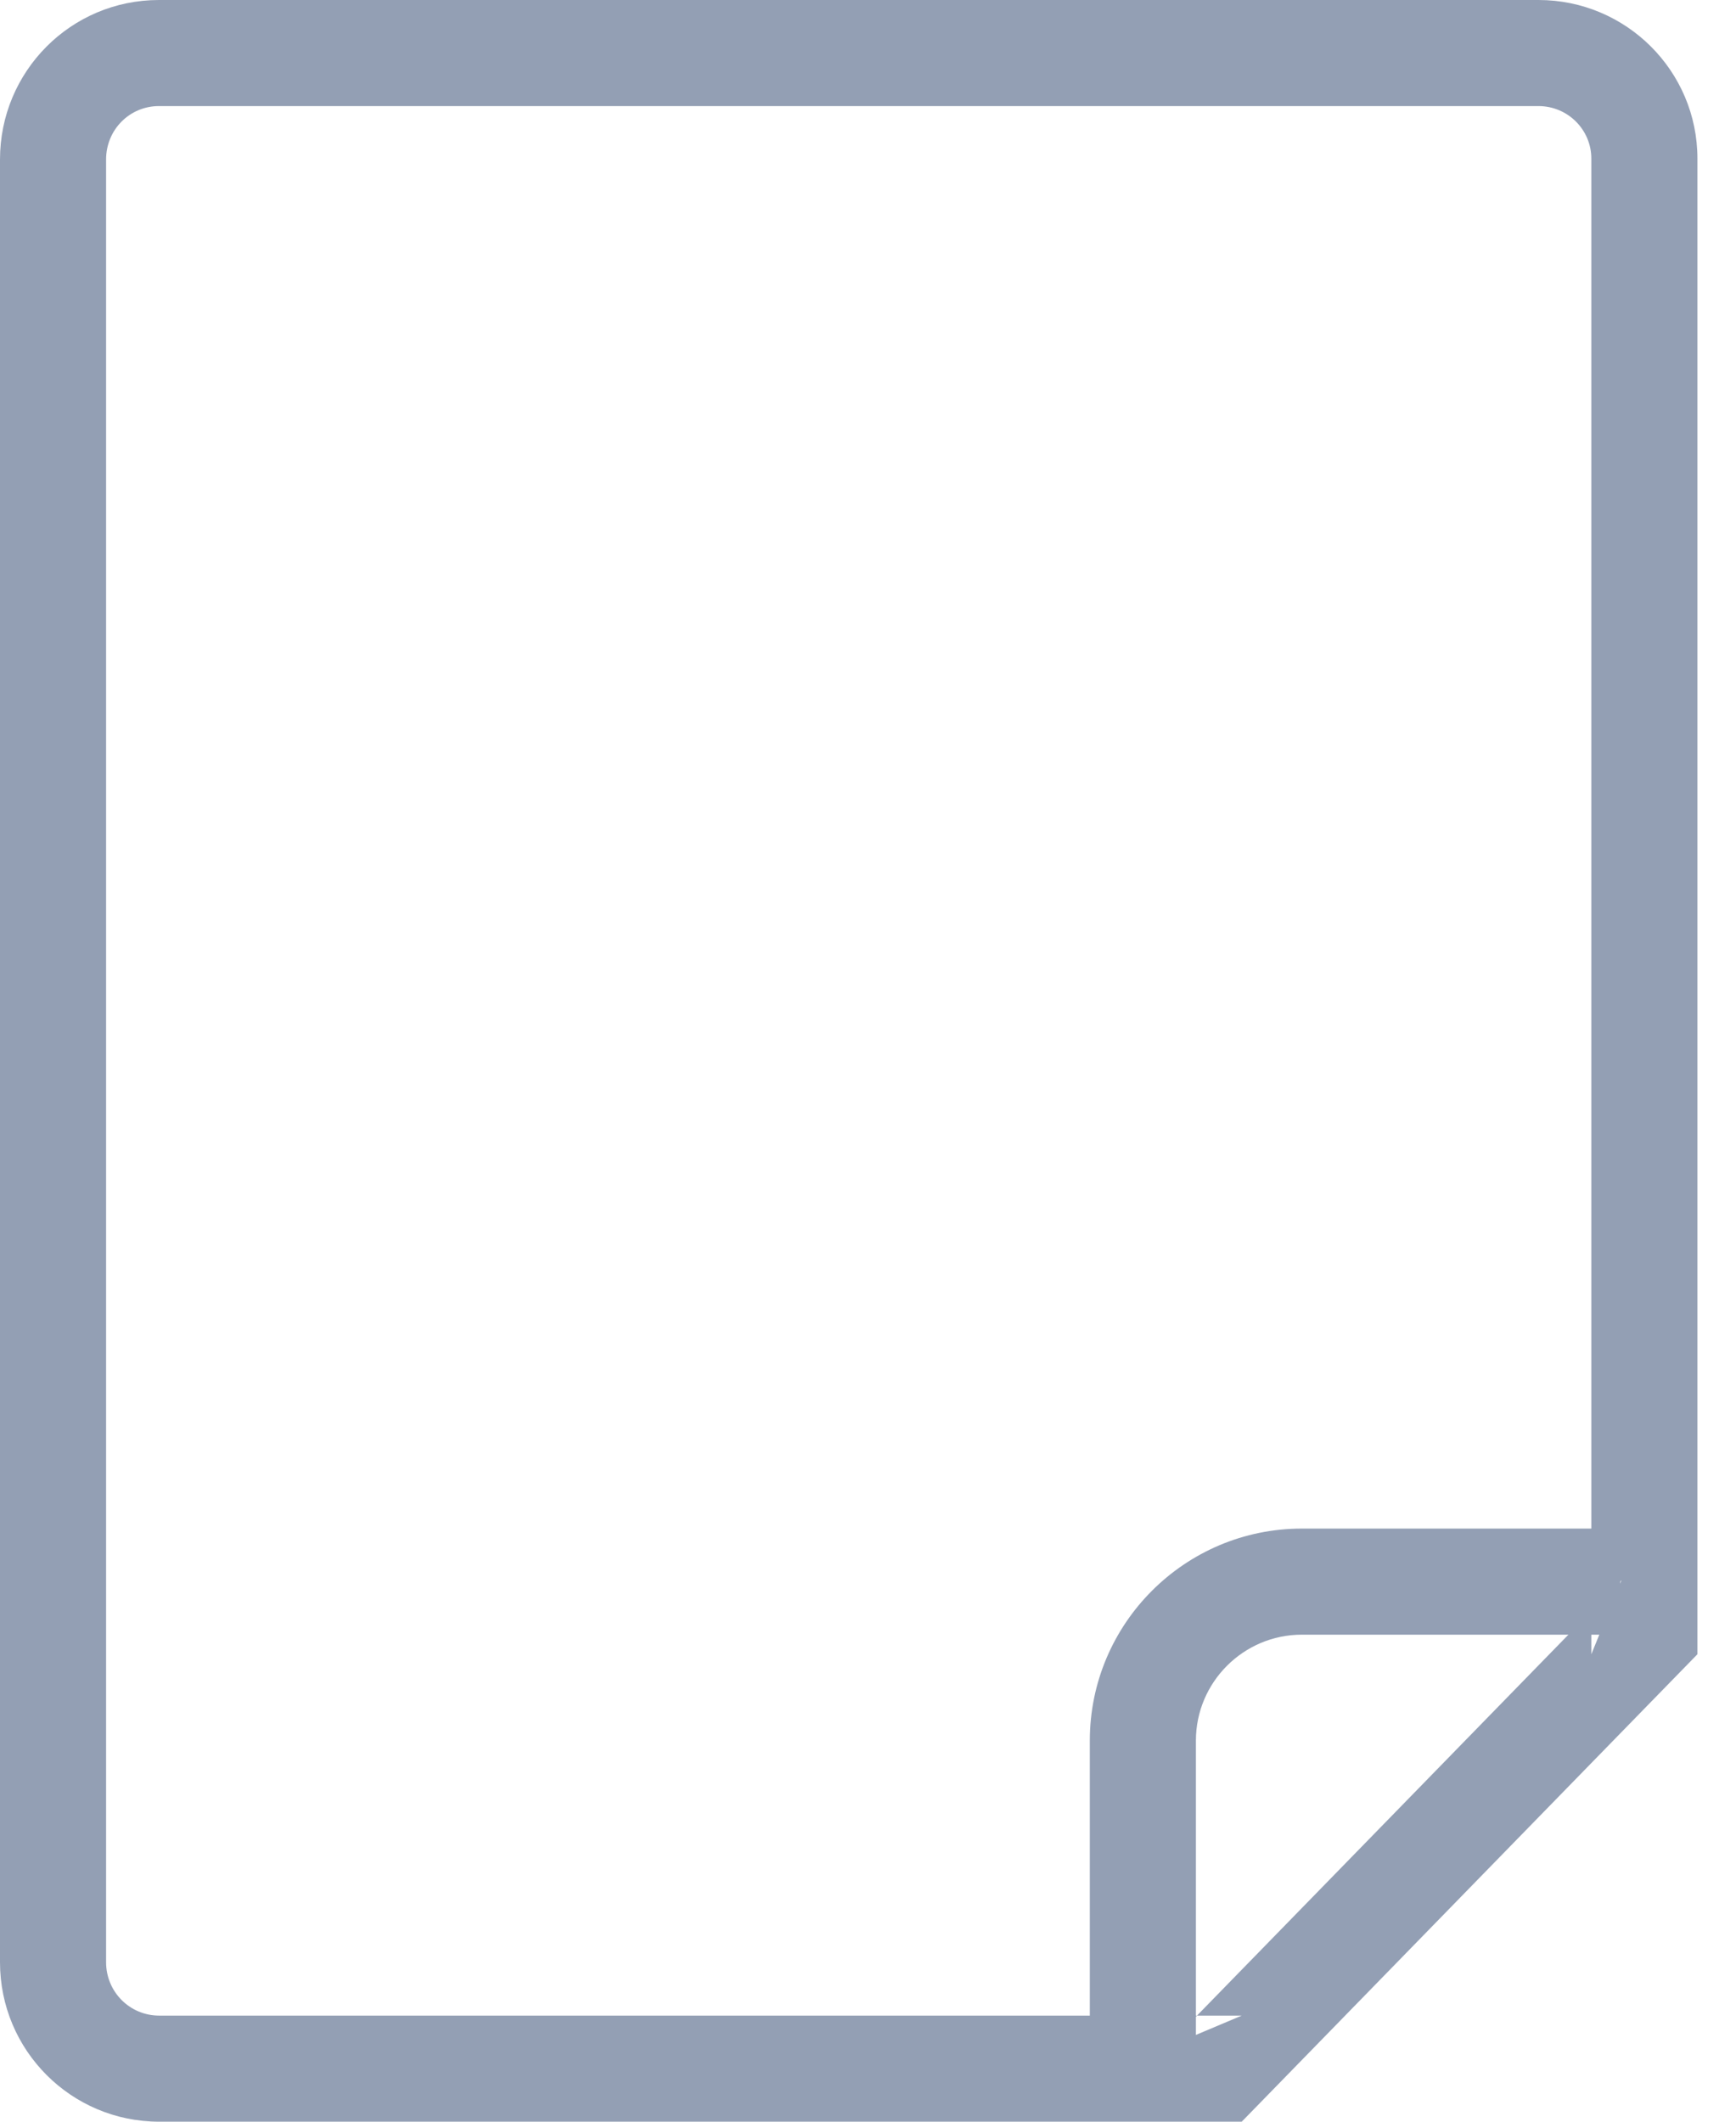 <?xml version="1.0" encoding="UTF-8" standalone="no"?>
<svg width="36px" height="44px" viewBox="0 0 36 44" version="1.1" xmlns="http://www.w3.org/2000/svg" xmlns:xlink="http://www.w3.org/1999/xlink">
    <!-- Generator: Sketch 3.6.1 (26313) - http://www.bohemiancoding.com/sketch -->
    <title>Icon empty</title>
    <desc>Created with Sketch.</desc>
    <defs></defs>
    <g id="Page-1" stroke="none" stroke-width="1" fill="none" fill-rule="evenodd">
        <g id="Styleguide---Icons" transform="translate(-113, -500)" fill="#939FB4">
            <g id="Icon-empty" transform="translate(113, 500)">
                <g id="empty-doc">
                    <path d="M2.2,3.307 L2.2,3.307 L2.2,40.693 C2.2,41.308 2.692,41.8 3.301,41.8 L25.75,41.8 L24.175,42.464 L33.625,32.771 L33,34.306 L33,3.289 C33,2.689 32.51,2.2 31.904,2.2 L3.296,2.2 C2.688,2.2 2.2,2.69 2.2,3.307 L2.2,3.307 Z M3.296,0 L31.904,0 C33.724,0 35.2,1.474 35.2,3.289 L35.2,34.306 L25.75,44 L3.301,44 C1.478,44 0,42.523 0,40.693 L0,3.307 C0,1.481 1.468,0 3.296,0 Z" id="Rectangle-194"></path>
                    <path d="M24.8,42.7 L24.8,36.097 C24.8,34.886 25.787,33.9 26.997,33.9 L33.6,33.9 L33.6,31.7 L26.997,31.7 C24.573,31.7 22.6,33.67 22.6,36.097 L22.6,42.7 L24.8,42.7 L24.8,42.7 Z" id="Path-331"></path>
                </g>
            </g>
        </g>
    </g>
</svg>
